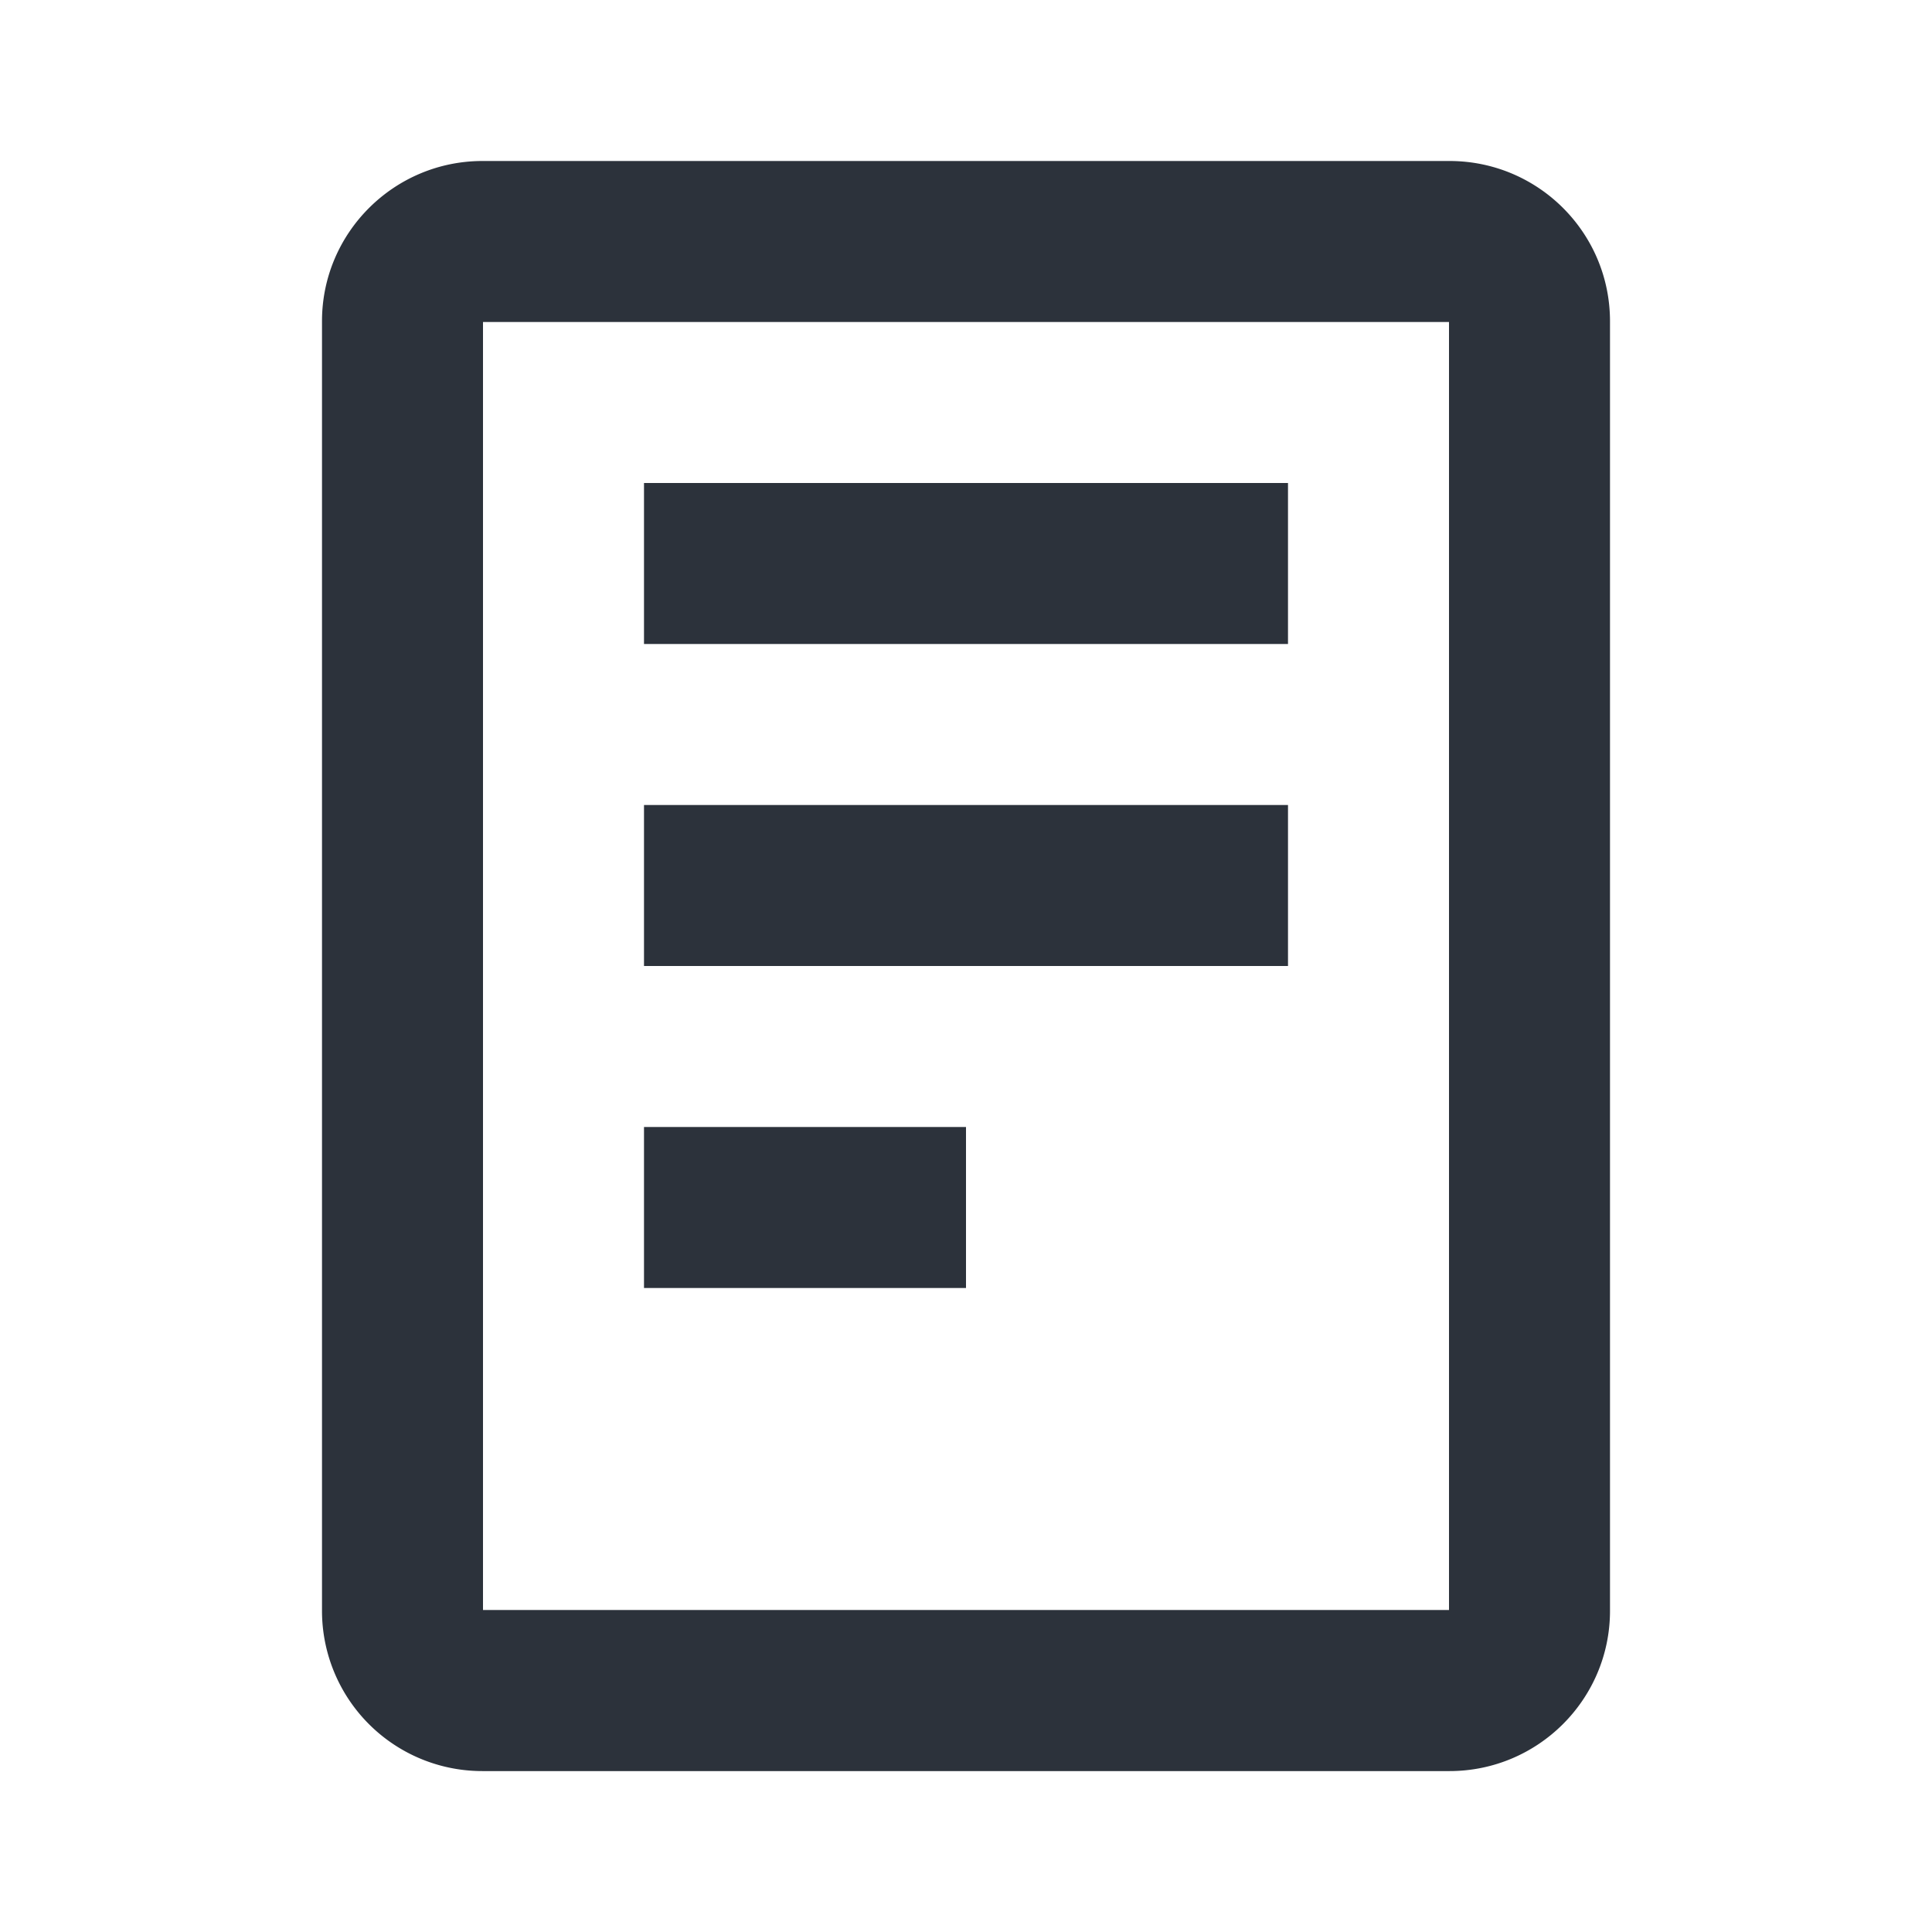 <svg xmlns="http://www.w3.org/2000/svg" width="24" height="24" fill="none" class="">
  <path fill="#2C323B" fill-rule="evenodd"
    d="M5.994 2h12.012C19.107 2 20 2.89 20 3.991V20.01c0 1.1-.895 1.991-1.994 1.991H5.994A1.991 1.991 0 0 1 4 20.009V3.99C4 2.891 4.895 2 5.994 2M6 4h12v16H6zm10 2H8v2h8zm-8 4h8v2H8zm4 4H8v2h4z"
    clip-rule="evenodd"></path>
</svg>